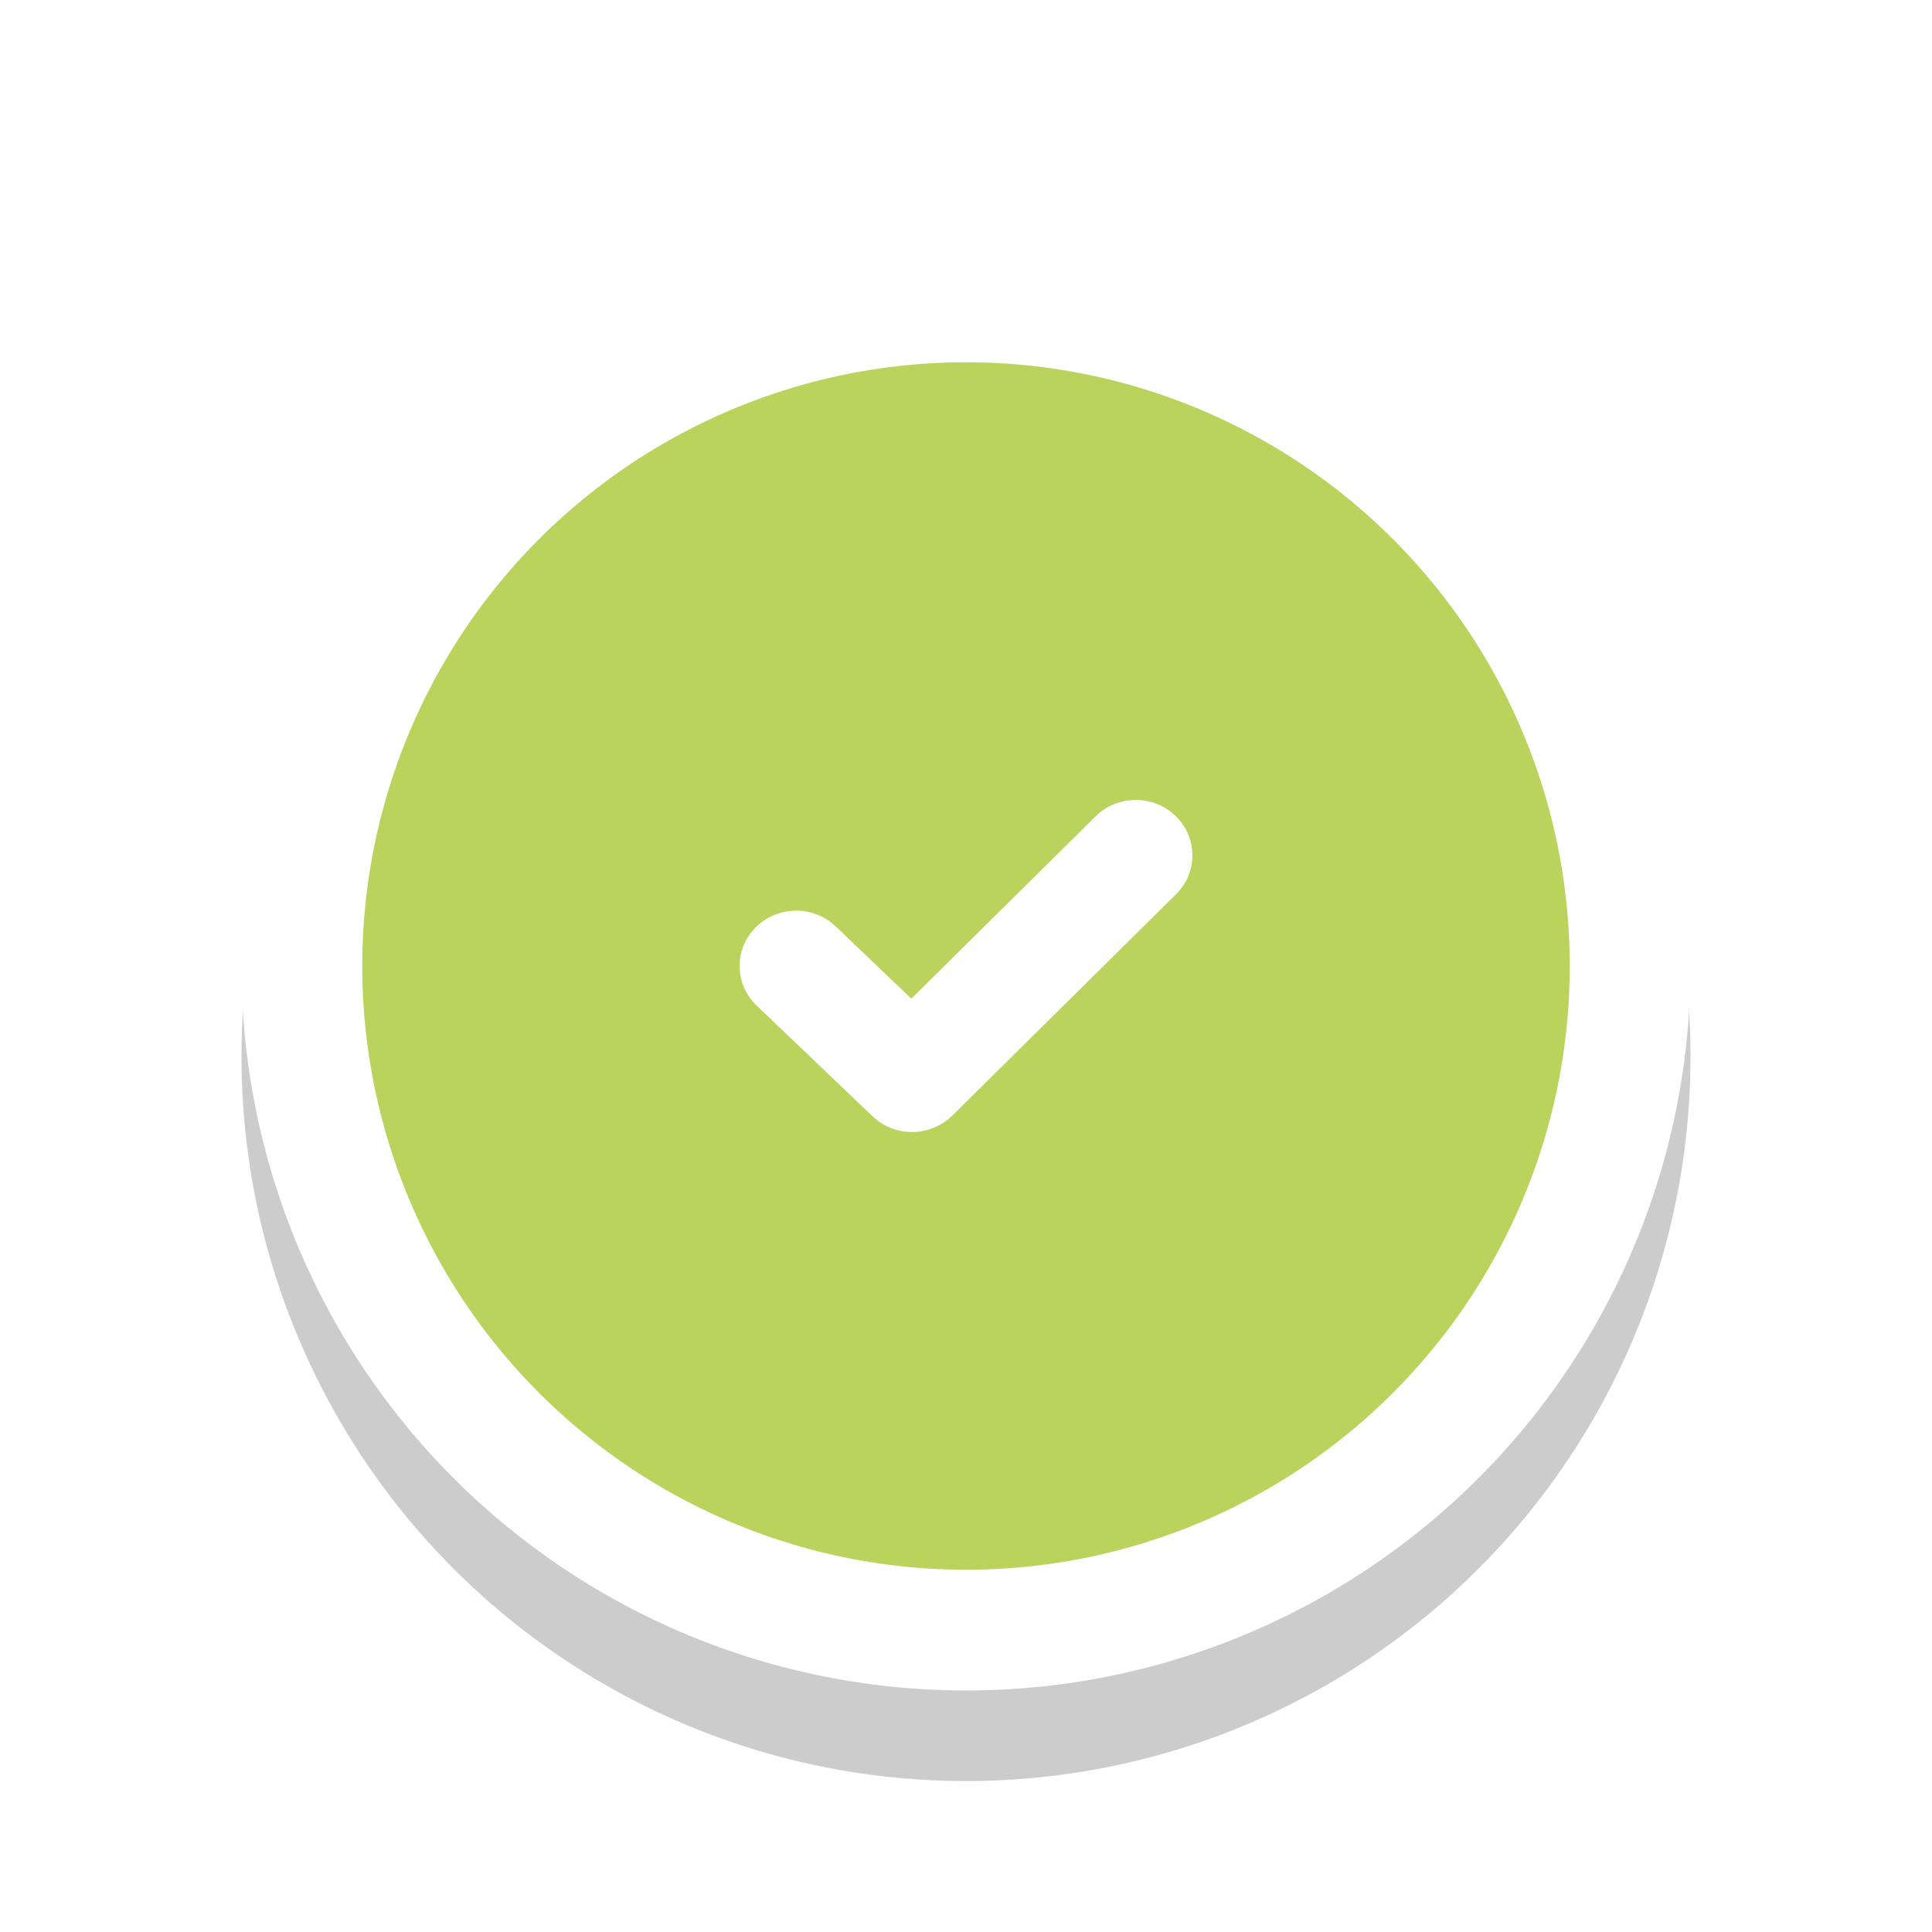 <?xml version="1.0" encoding="UTF-8"?>
<svg width="64px" height="64px" viewBox="0 0 64 64" version="1.1" xmlns="http://www.w3.org/2000/svg" xmlns:xlink="http://www.w3.org/1999/xlink">
    <!-- Generator: Sketch 64 (93537) - https://sketch.com -->
    <title>Artboard</title>
    <desc>Created with Sketch.</desc>
    <defs>
        <filter x="-18.8%" y="-18.8%" width="137.5%" height="137.5%" filterUnits="objectBoundingBox" id="filter-1">
            <feGaussianBlur stdDeviation="3" in="SourceGraphic"></feGaussianBlur>
        </filter>
    </defs>
    <g id="Artboard" stroke="none" stroke-width="1" fill="none" fill-rule="evenodd">
        <circle id="Oval-Copy" fill-opacity="0.2" fill="#000000" fill-rule="nonzero" filter="url(#filter-1)" cx="32" cy="35" r="24"></circle>
        <g id="v3-showroom-pin1-active2" transform="translate(8, 8)" fill-rule="nonzero">
            <circle id="Oval" fill="#FFFFFF" cx="24" cy="24" r="24"></circle>
            <circle id="Oval" stroke="#BAD35D" stroke-width="7" fill="#BAD35D" cx="24" cy="24" r="16.5"></circle>
            <path d="M28.291,19.045 C29.019,18.325 30.206,18.318 30.943,19.029 C31.623,19.686 31.681,20.726 31.114,21.448 L30.959,21.622 L23.547,28.955 C22.878,29.617 21.82,29.677 21.081,29.128 L20.903,28.978 L17.065,25.311 C16.324,24.604 16.31,23.443 17.034,22.719 C17.702,22.05 18.765,21.987 19.507,22.538 L19.685,22.689 L22.189,25.082 L28.291,19.045 Z" id="Path" fill="#FFFFFF"></path>
        </g>
    </g>
</svg>
